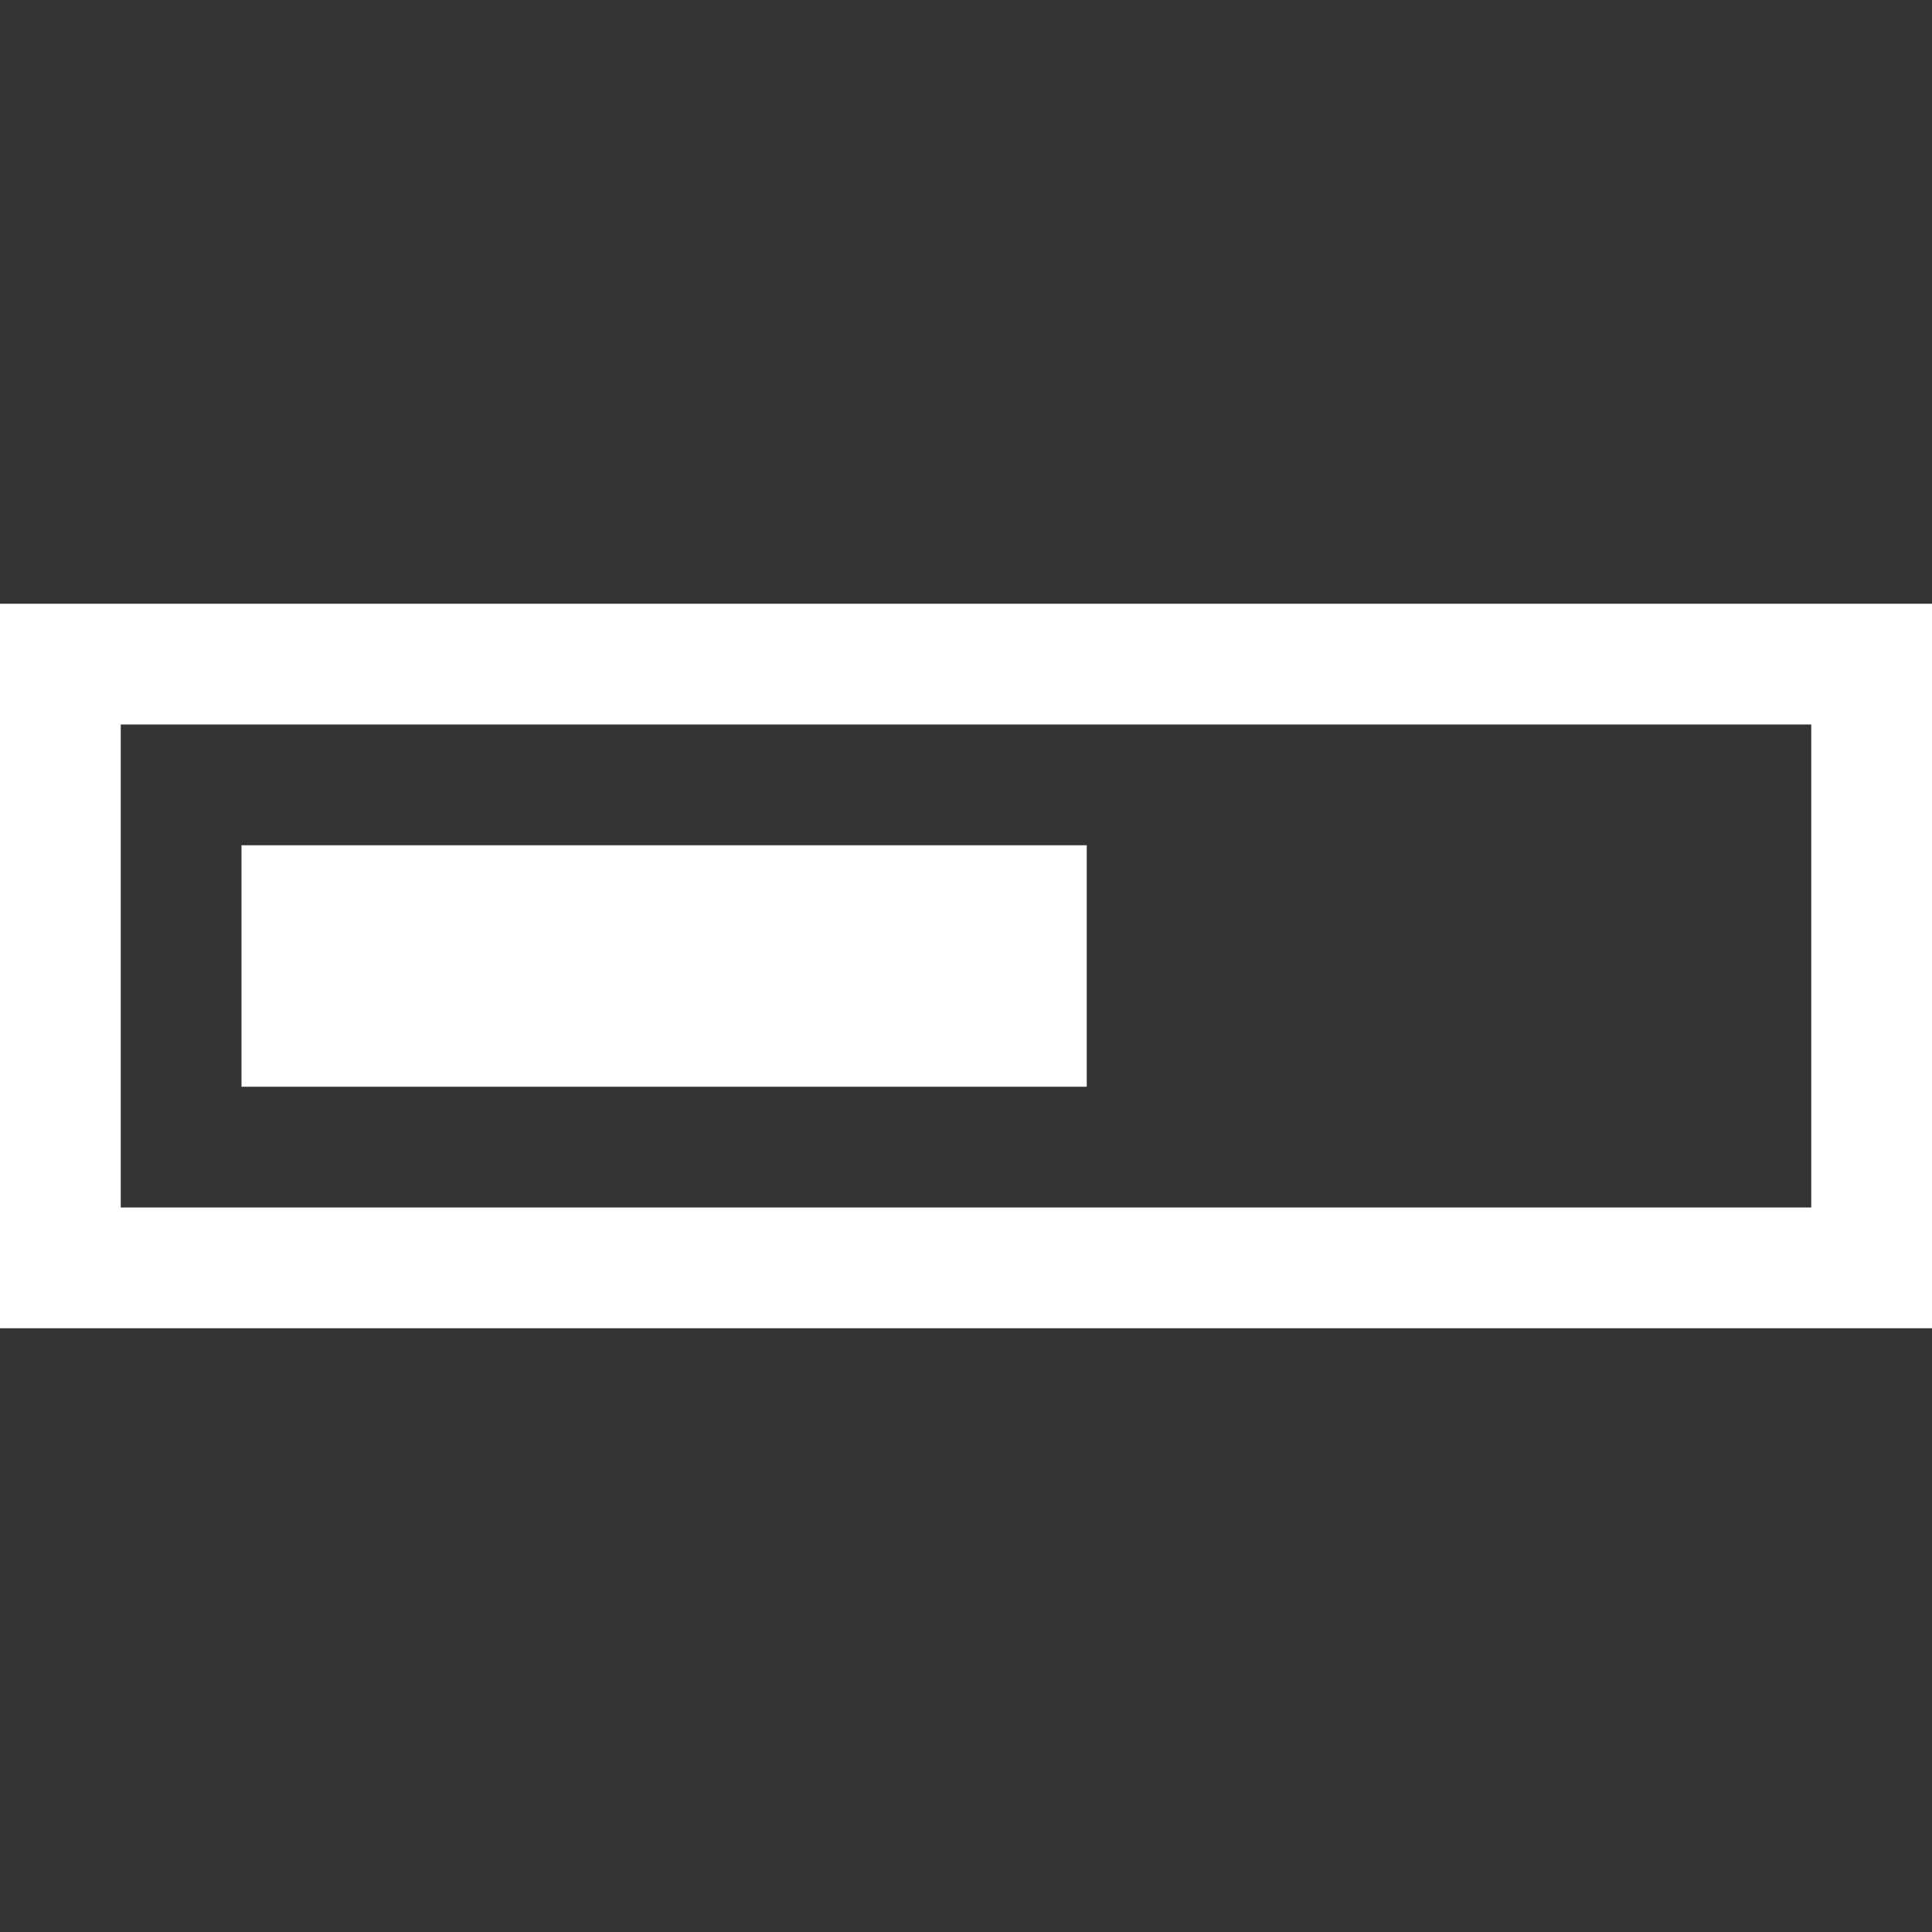 <svg xmlns="http://www.w3.org/2000/svg" width="24" height="24" viewBox="0 0 16 16"><rect x="0" y="0" width="16" height="16" fill="#333333" stroke="none"/><path fill="white" d="M0 5v6h16V5zm15 5H1V6h14z"/><path fill="white" d="M2 7h7v2H2z"/></svg>